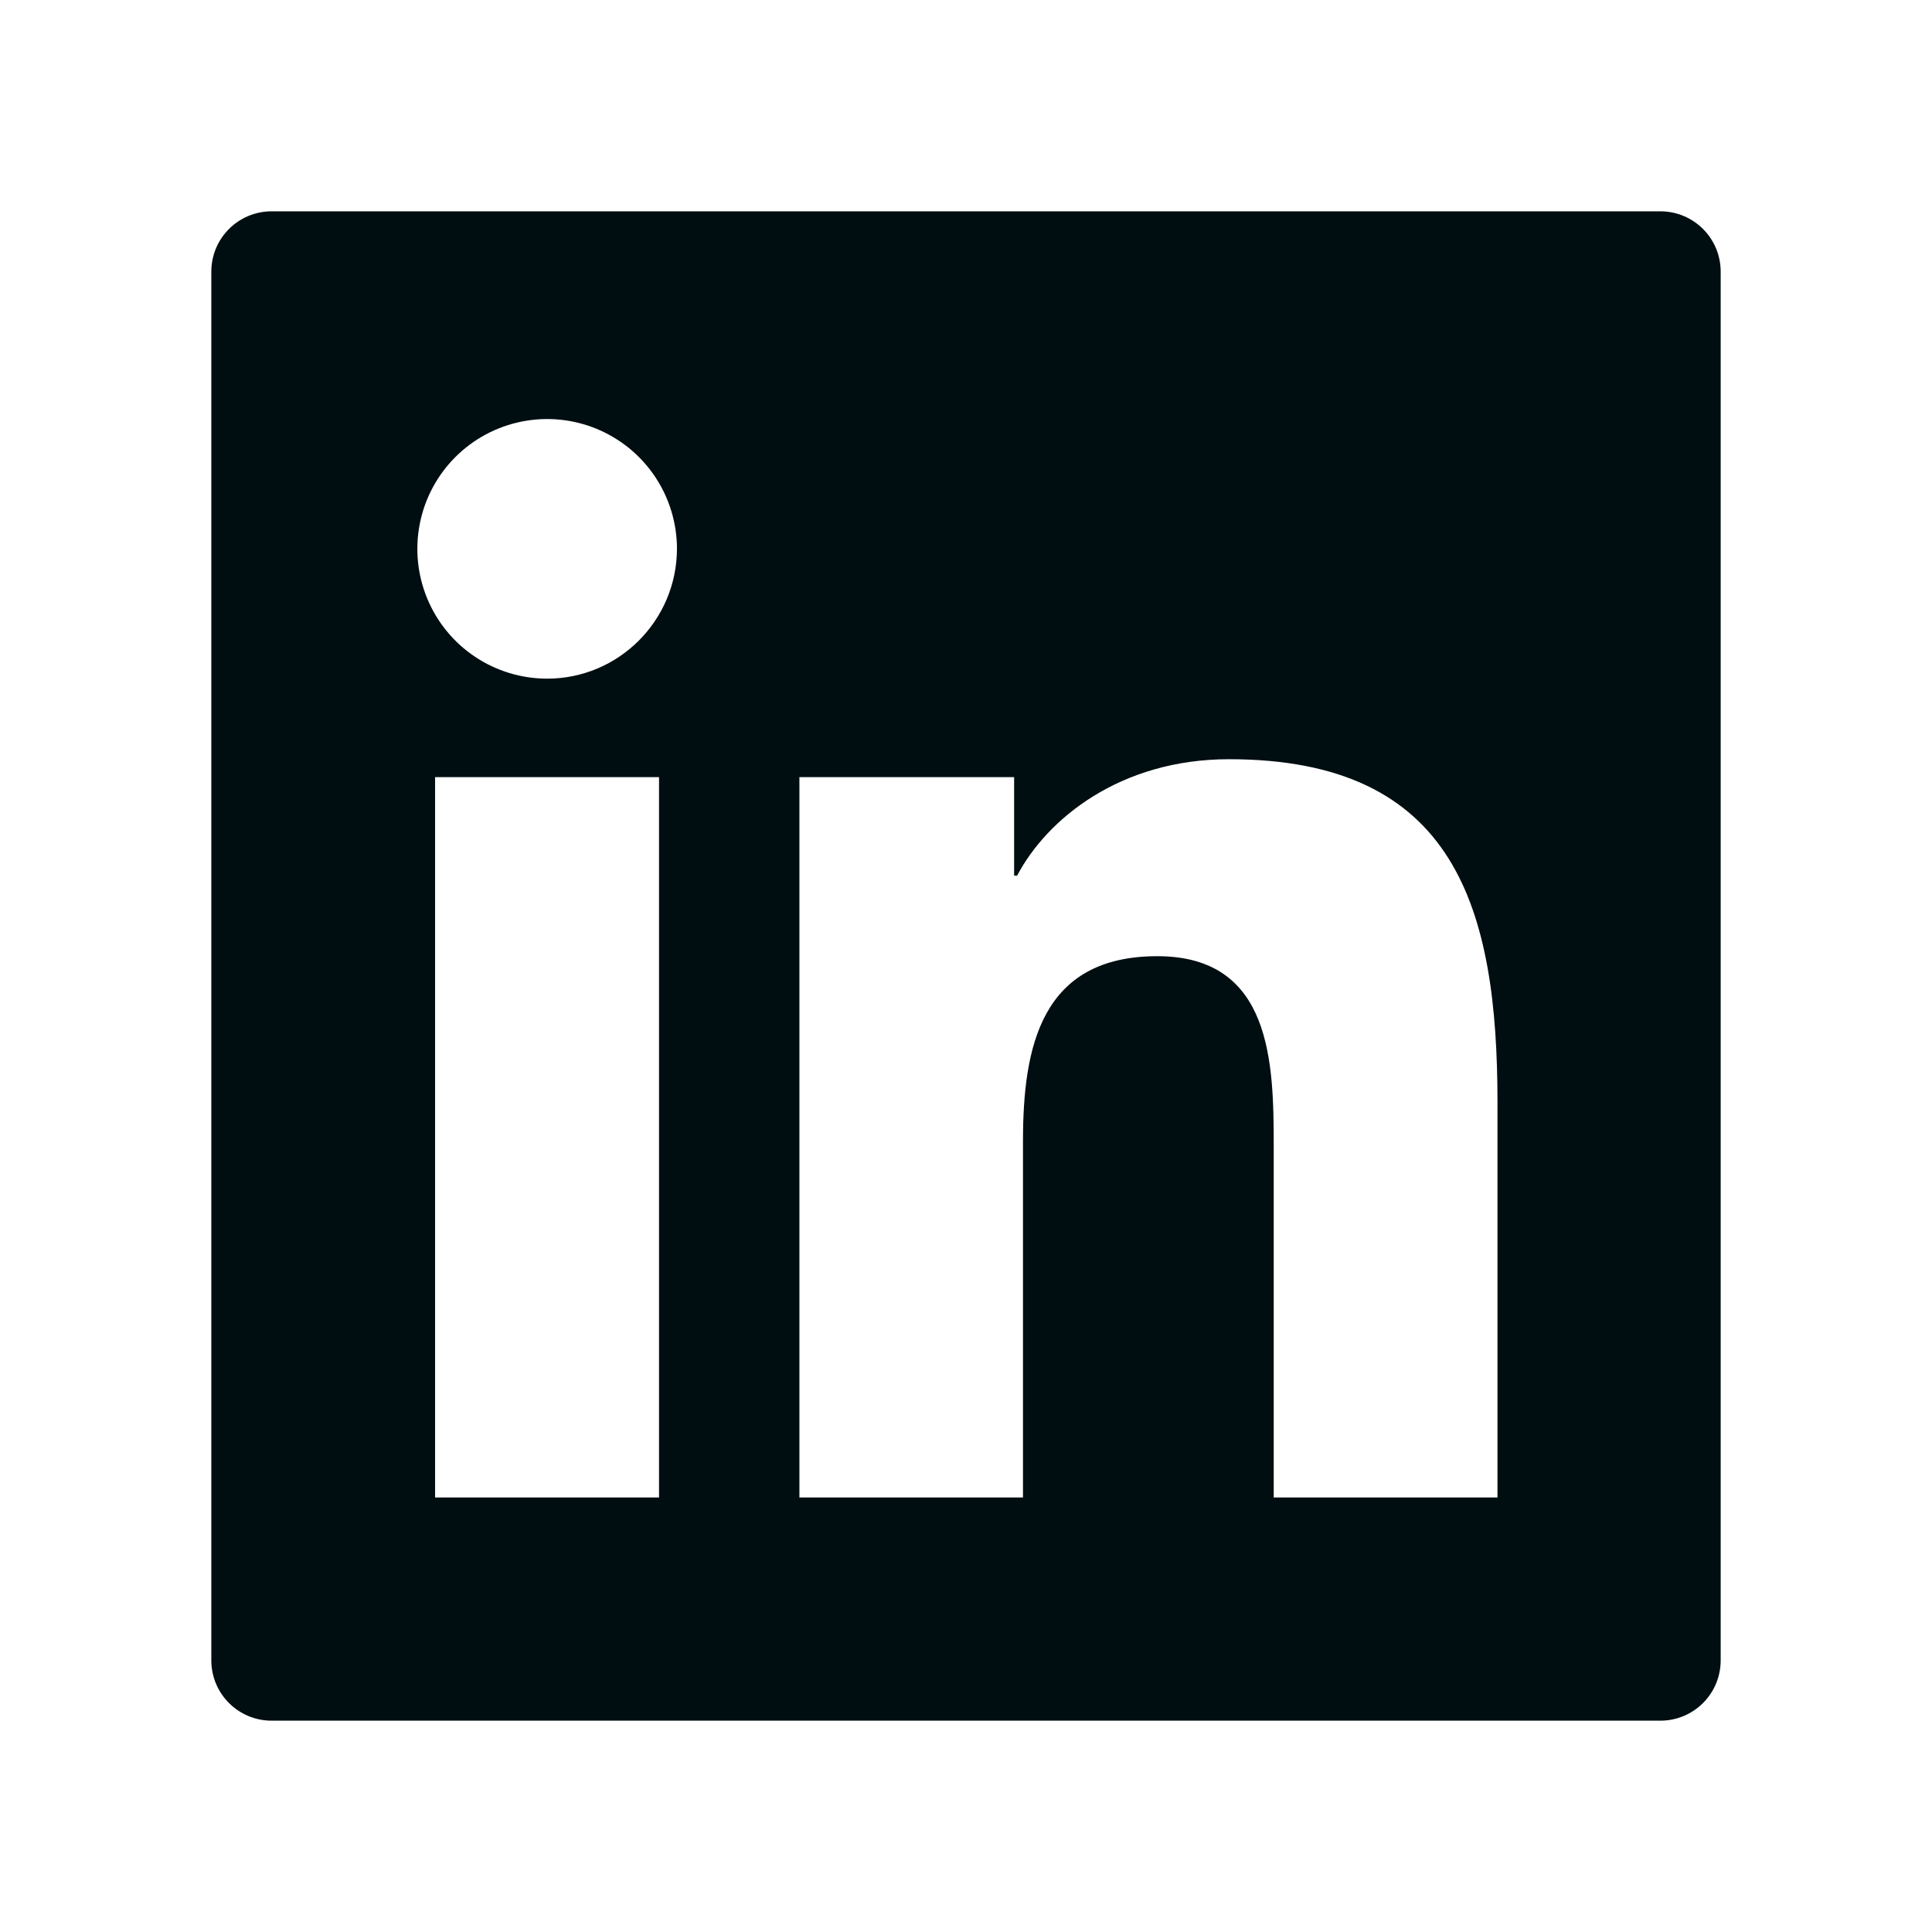 <svg width="127" height="127" viewBox="0 0 127 127" fill="none" xmlns="http://www.w3.org/2000/svg">
<path d="M109.141 13.891H17.859C15.664 13.891 13.891 15.664 13.891 17.859V109.141C13.891 111.336 15.664 113.109 17.859 113.109H109.141C111.336 113.109 113.109 111.336 113.109 109.141V17.859C113.109 15.664 111.336 13.891 109.141 13.891ZM43.321 98.437H28.6V51.085H43.321V98.437ZM35.967 44.611C34.279 44.611 32.629 44.111 31.226 43.173C29.823 42.236 28.729 40.903 28.084 39.344C27.438 37.785 27.269 36.069 27.598 34.414C27.927 32.758 28.74 31.238 29.933 30.045C31.127 28.852 32.647 28.039 34.302 27.71C35.957 27.38 37.673 27.549 39.232 28.195C40.791 28.841 42.124 29.935 43.062 31.338C43.999 32.741 44.5 34.391 44.5 36.078C44.487 40.791 40.667 44.611 35.967 44.611ZM98.437 98.437H83.728V75.406C83.728 69.912 83.629 62.855 76.076 62.855C68.424 62.855 67.246 68.833 67.246 75.009V98.437H52.549V51.085H66.663V57.559H66.861C68.821 53.839 73.62 49.907 80.789 49.907C95.697 49.907 98.437 59.717 98.437 72.467V98.437Z" fill="#000E11"/>
</svg>
